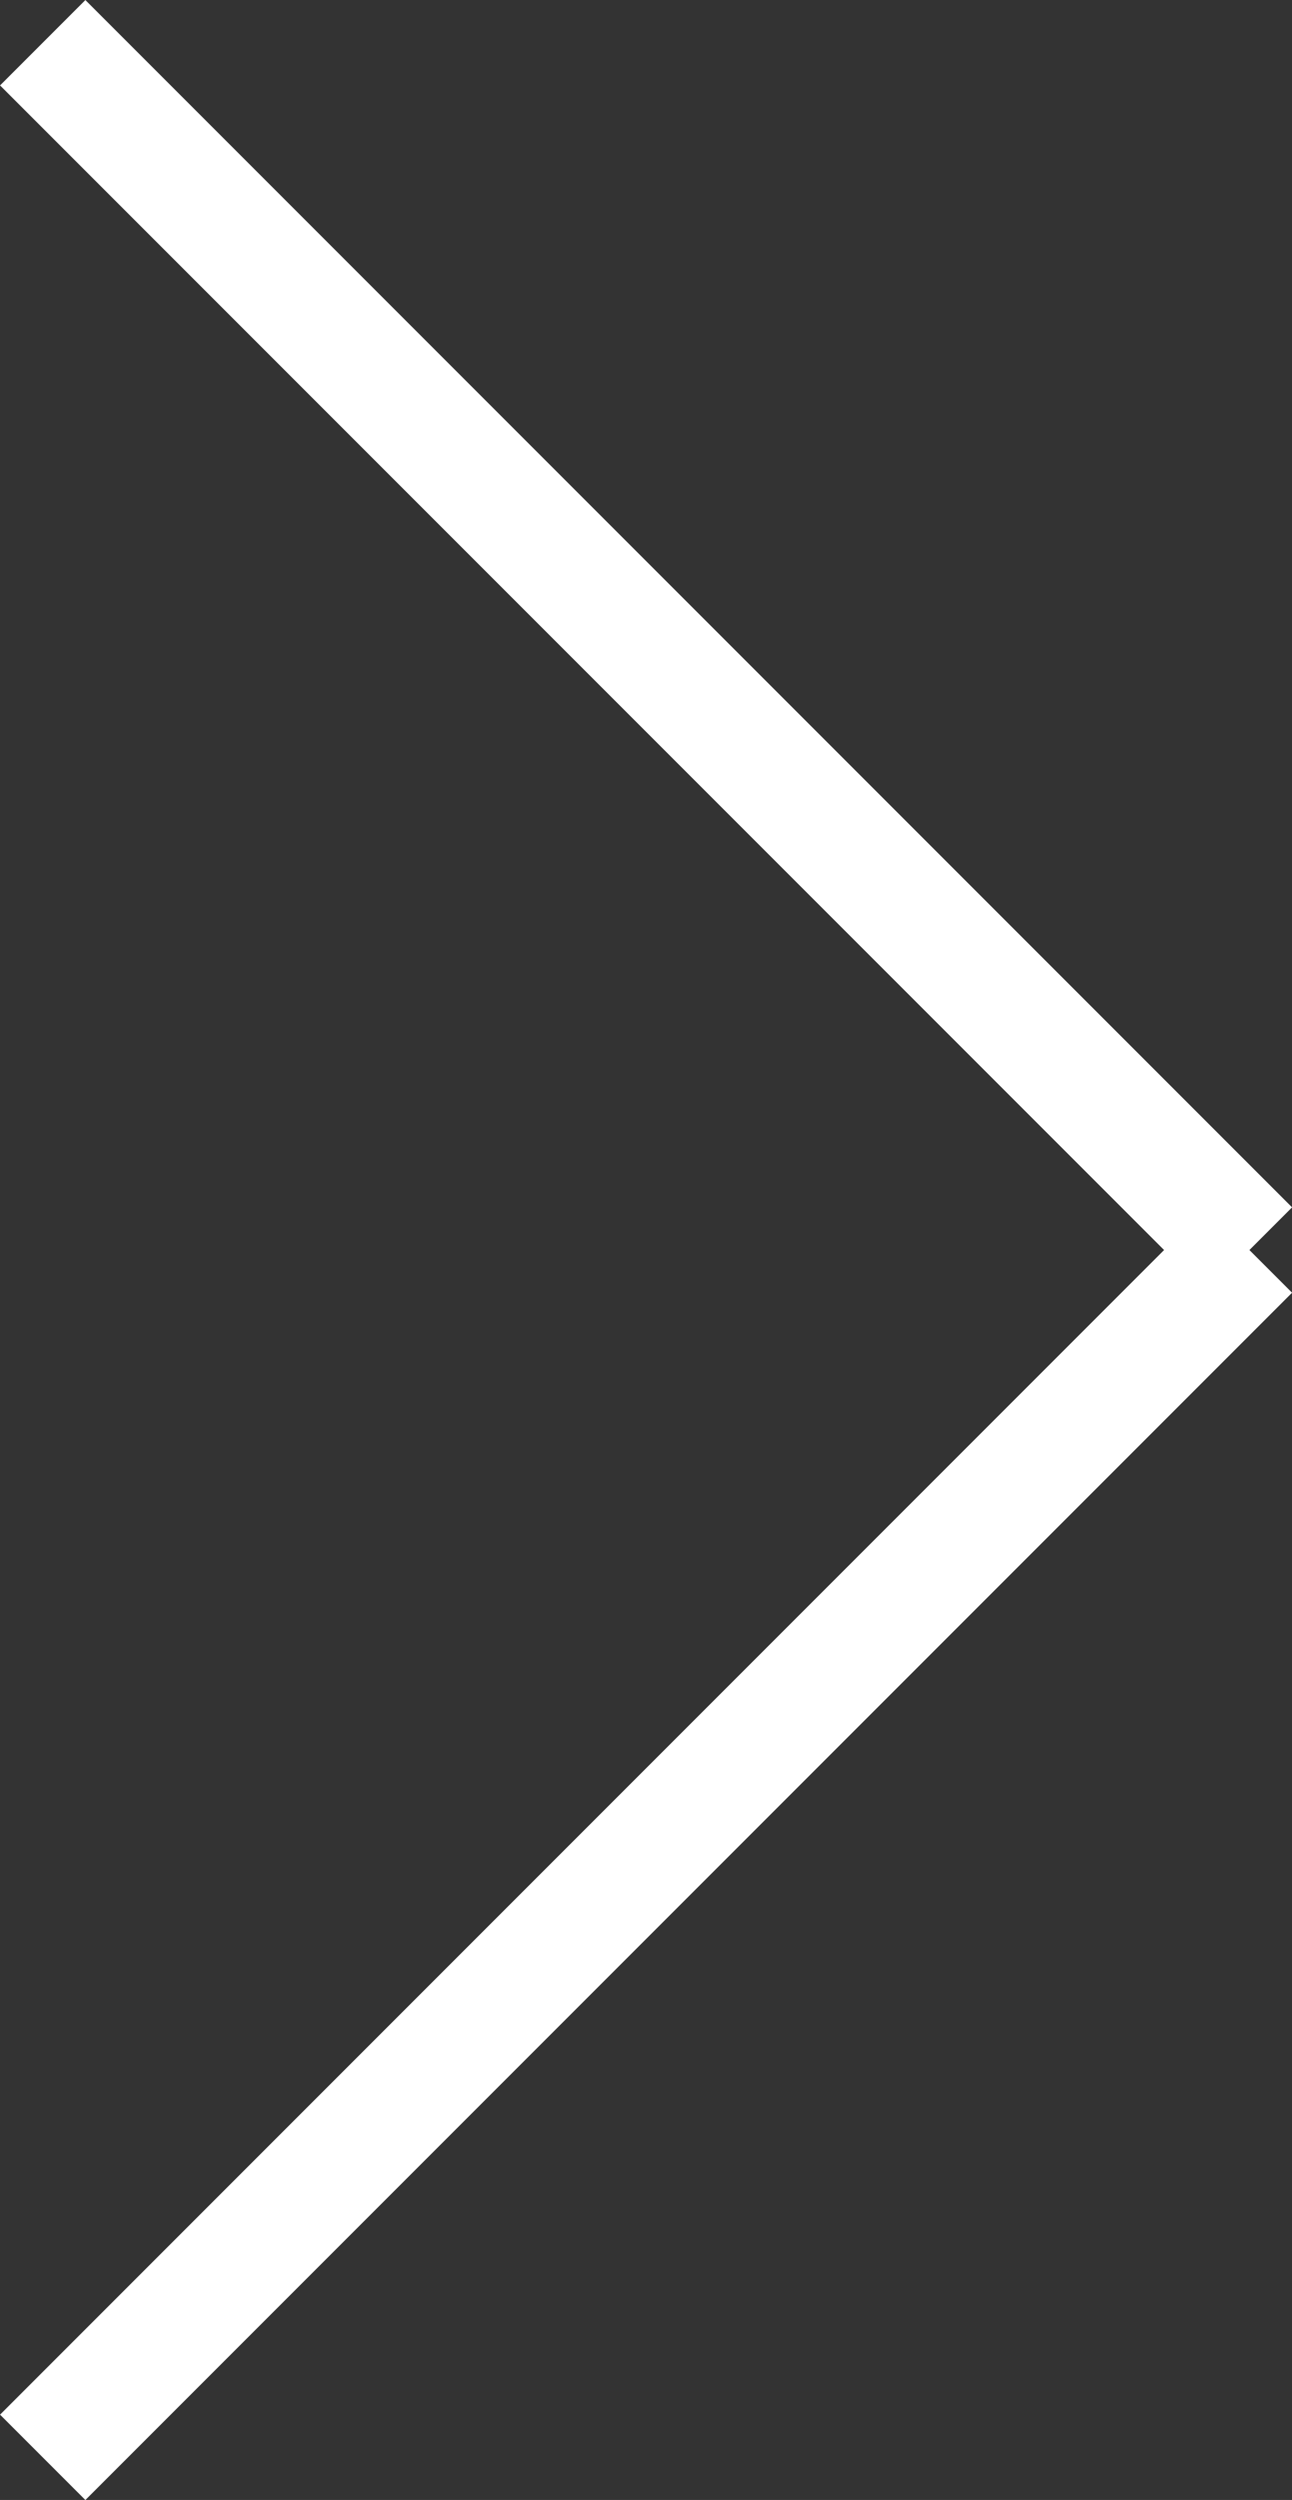 <svg xmlns="http://www.w3.org/2000/svg" width="10.707" height="20.707" viewBox="0 0 10.707 20.707">
  <rect x="0" y="0" width="10.707" height="20.707" fill="#333333" stroke="none"/>
  <g id="Group_265" data-name="Group 265" transform="translate(0.354 0.354)">
    <line id="Line_8" data-name="Line 8" x2="10" y2="10" fill="none" stroke="#fff" stroke-width="1"/>
    <line id="Line_9" data-name="Line 9" y1="10" x2="10" transform="translate(0 10)" fill="none" stroke="#fff" stroke-width="1"/>
  </g>
</svg>
